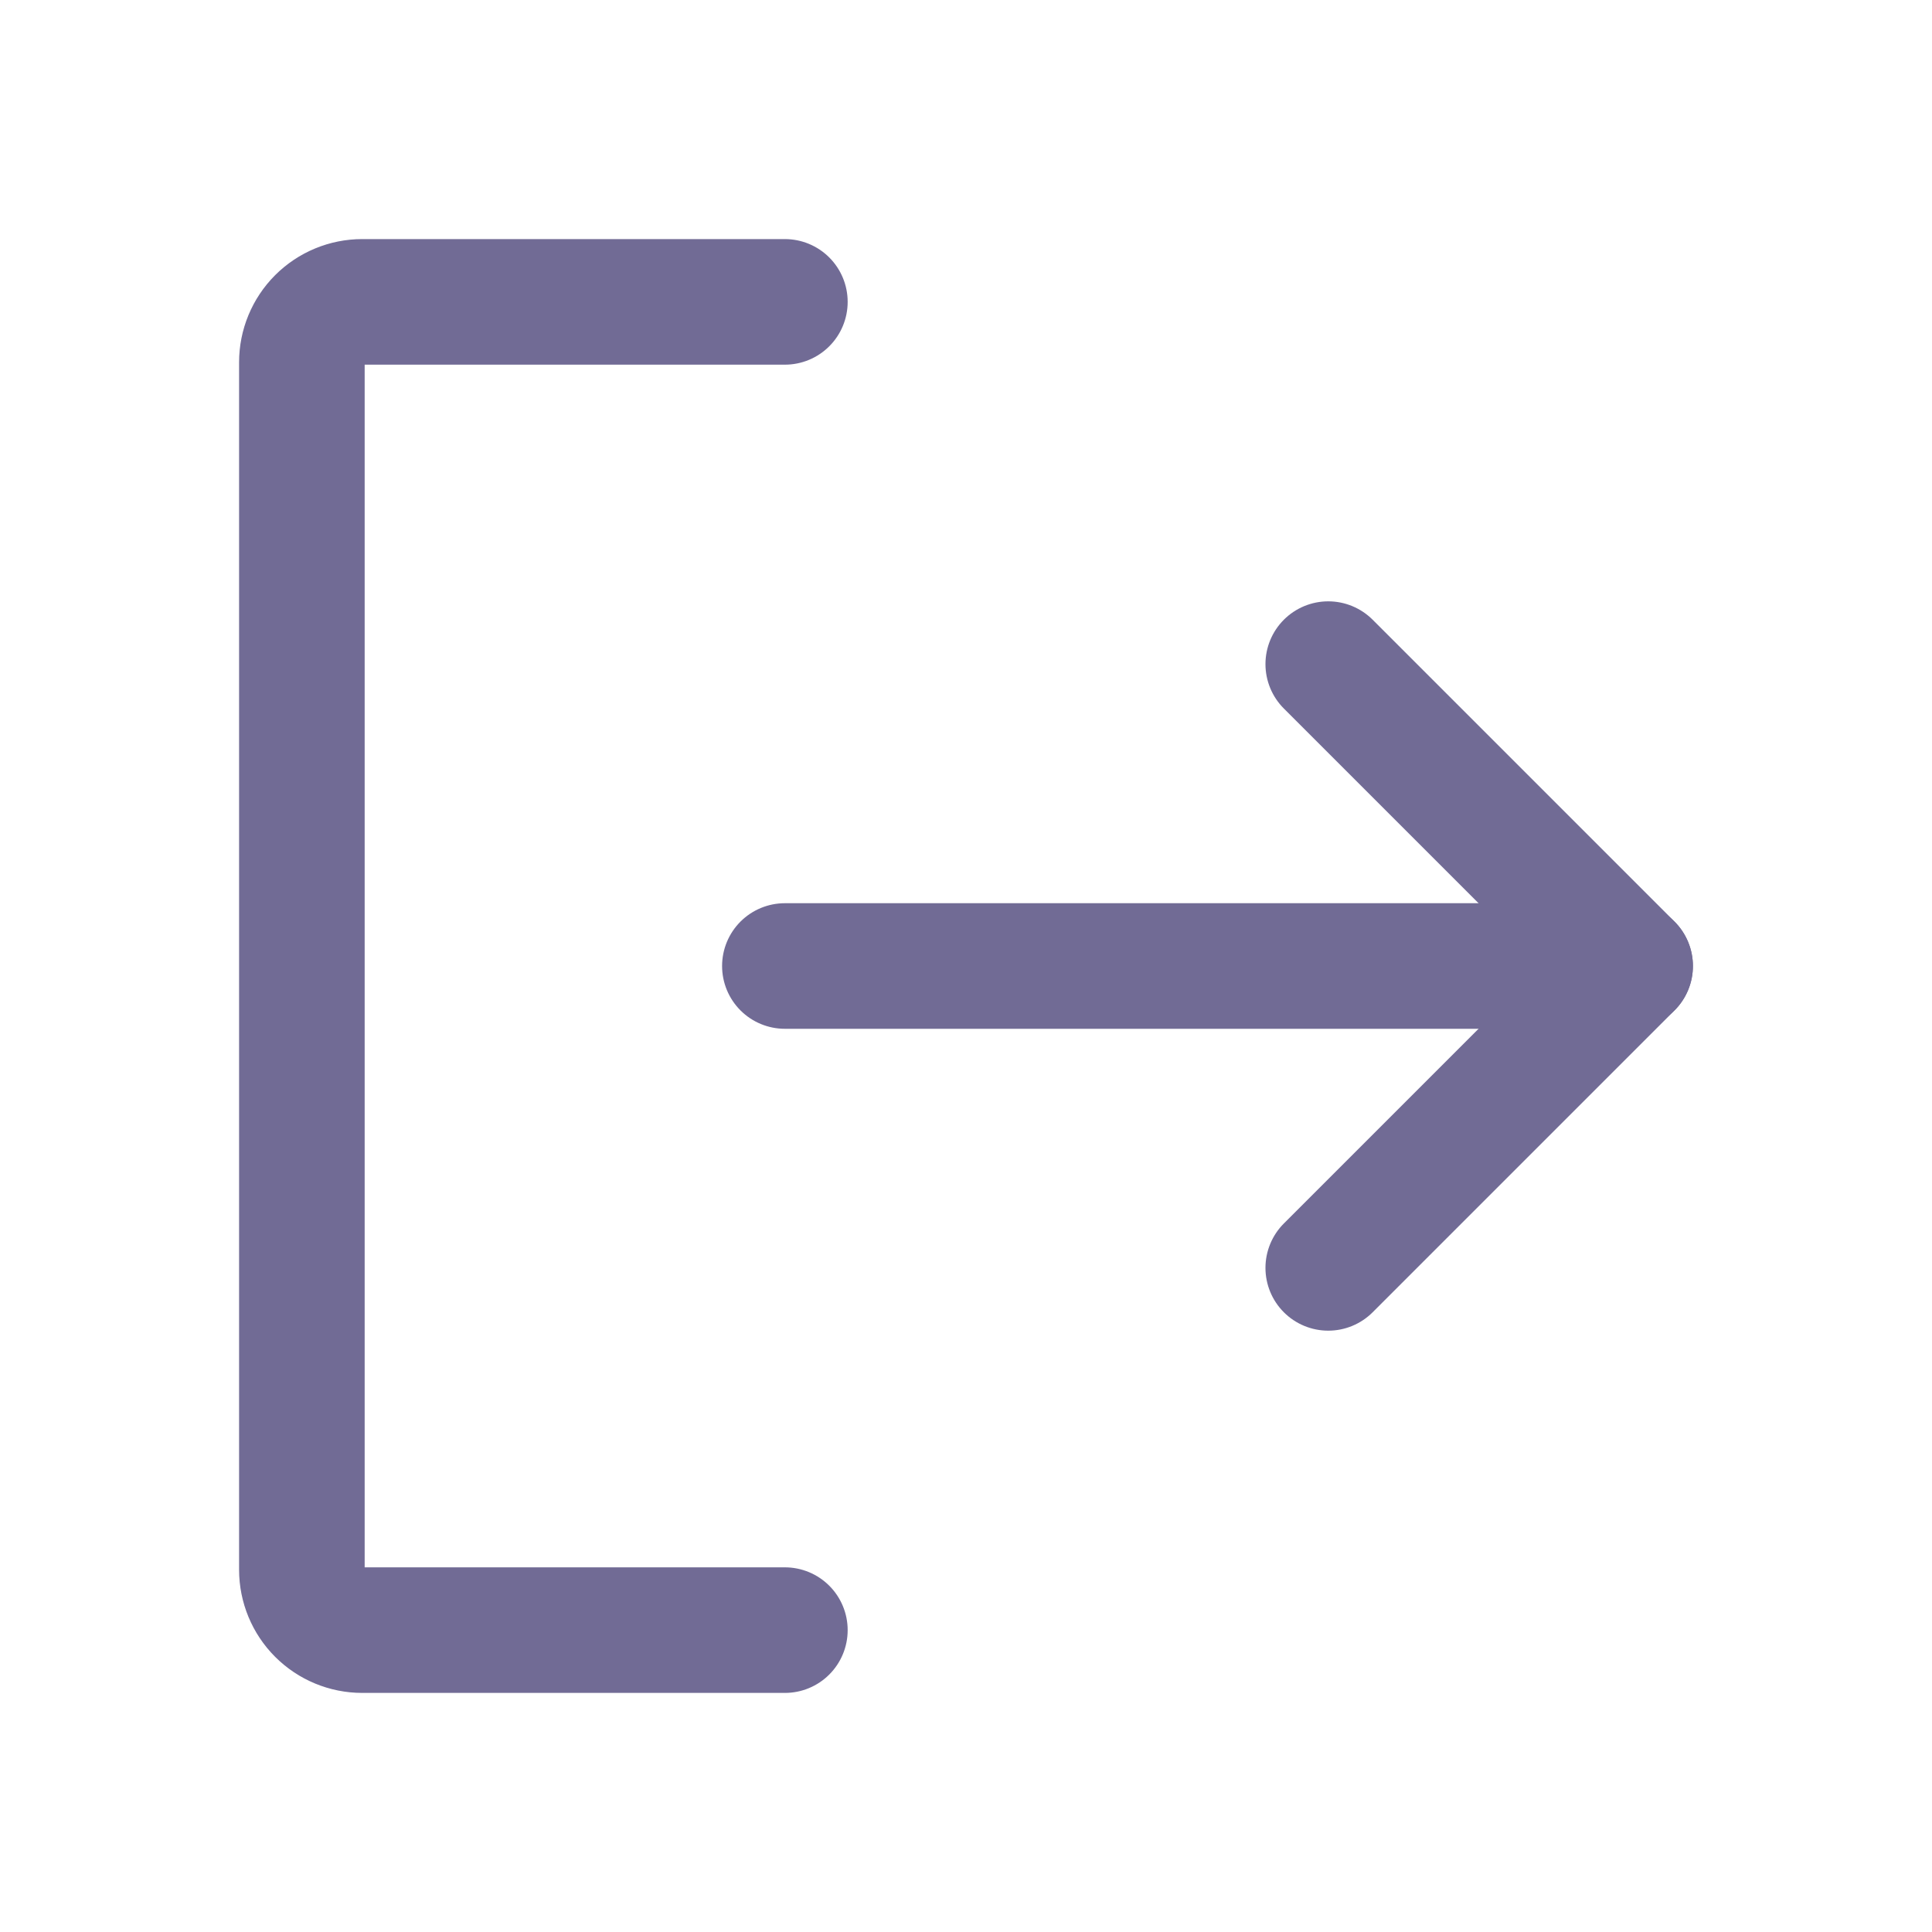 <svg width="20" height="20" viewBox="0 0 20 20" fill="none" xmlns="http://www.w3.org/2000/svg">
    <g clip-path="url(#clip0_4961_16557)">
        <path d="M8.125 3.125H3.75C3.584 3.125 3.425 3.191 3.308 3.308C3.191 3.425 3.125 3.584 3.125 3.75V16.25C3.125 16.416 3.191 16.575 3.308 16.692C3.425 16.809 3.584 16.875 3.75 16.875H8.125" stroke="#716B95" stroke-width="1.3" stroke-linecap="round" stroke-linejoin="round"/>
        <path d="M8.125 10H16.875" stroke="#716B95" stroke-width="1.3" stroke-linecap="round" stroke-linejoin="round"/>
        <path d="M13.75 6.875L16.875 10L13.75 13.125" stroke="#716B95" stroke-width="1.3" stroke-linecap="round" stroke-linejoin="round"/>
    </g>
    <defs>
        <clipPath id="clip0_4961_16557">
            <rect width="20" height="20" fill="white"/>
        </clipPath>
    </defs>
</svg>